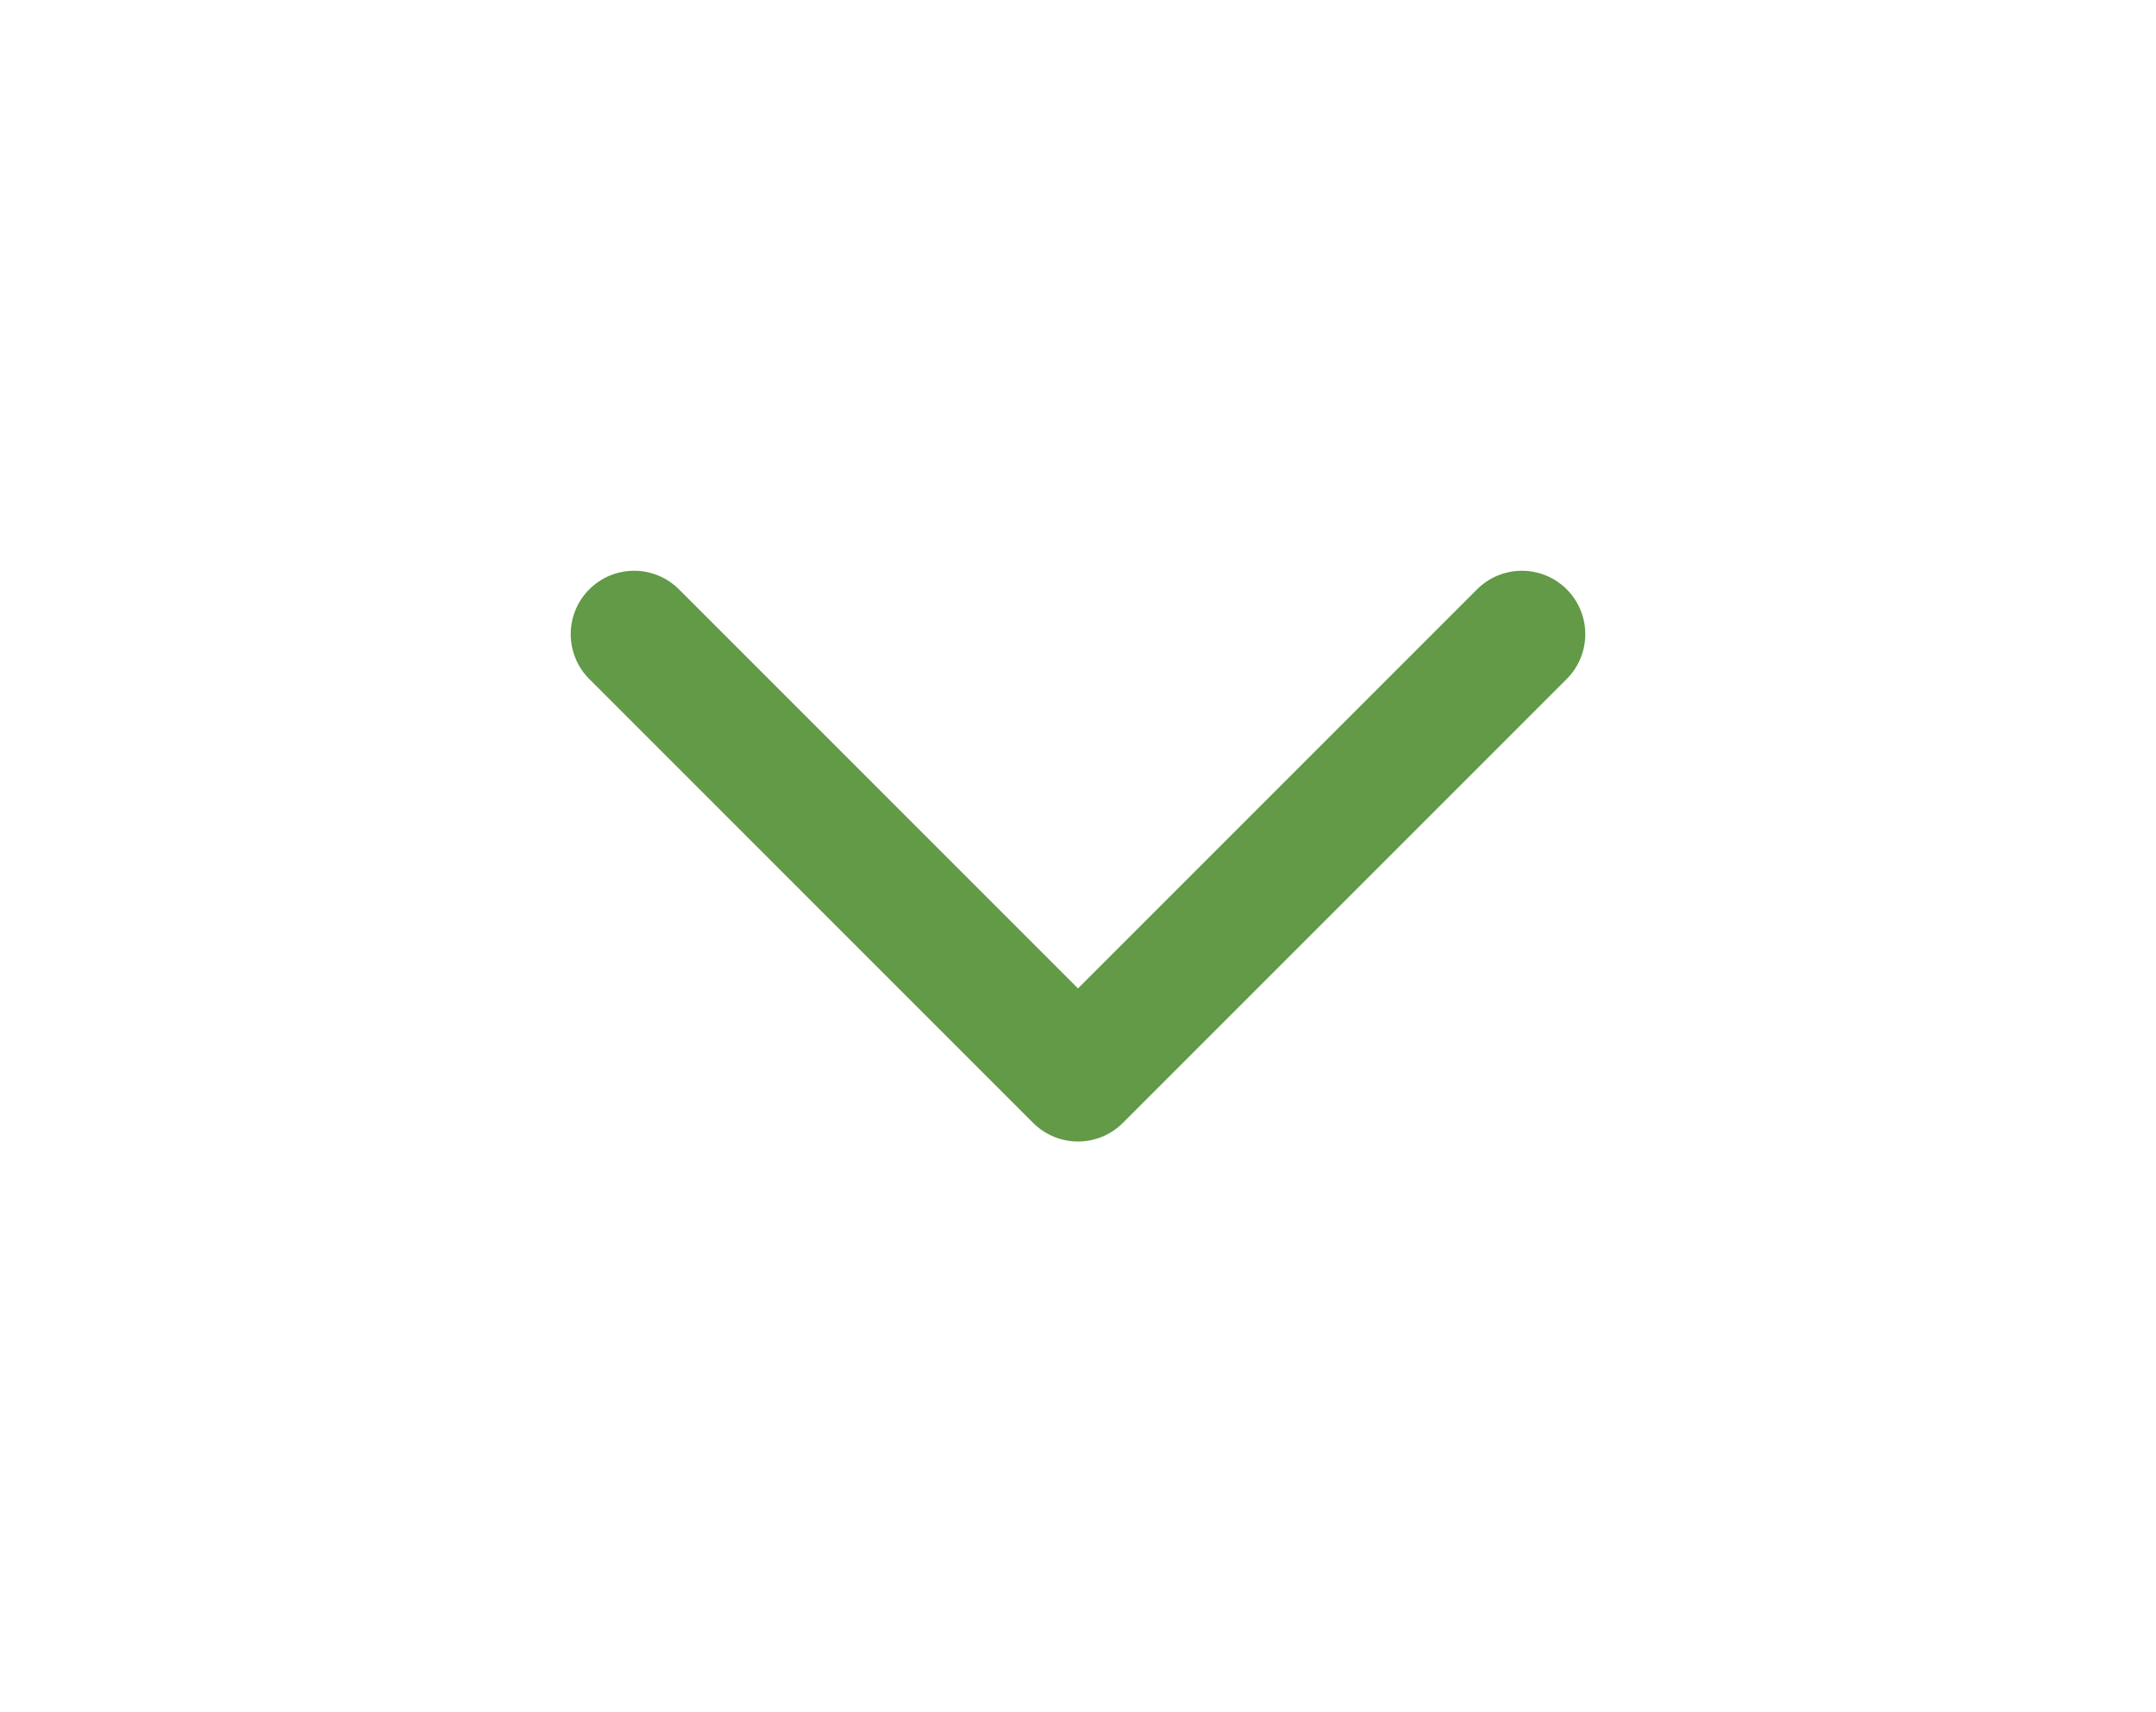 <svg width="34" height="27" viewBox="0 0 34 27" fill="none" xmlns="http://www.w3.org/2000/svg">
<path d="M10 10L17 17L24 10" stroke="#629A48" stroke-width="2" stroke-linecap="round" stroke-linejoin="round"/>
</svg>

